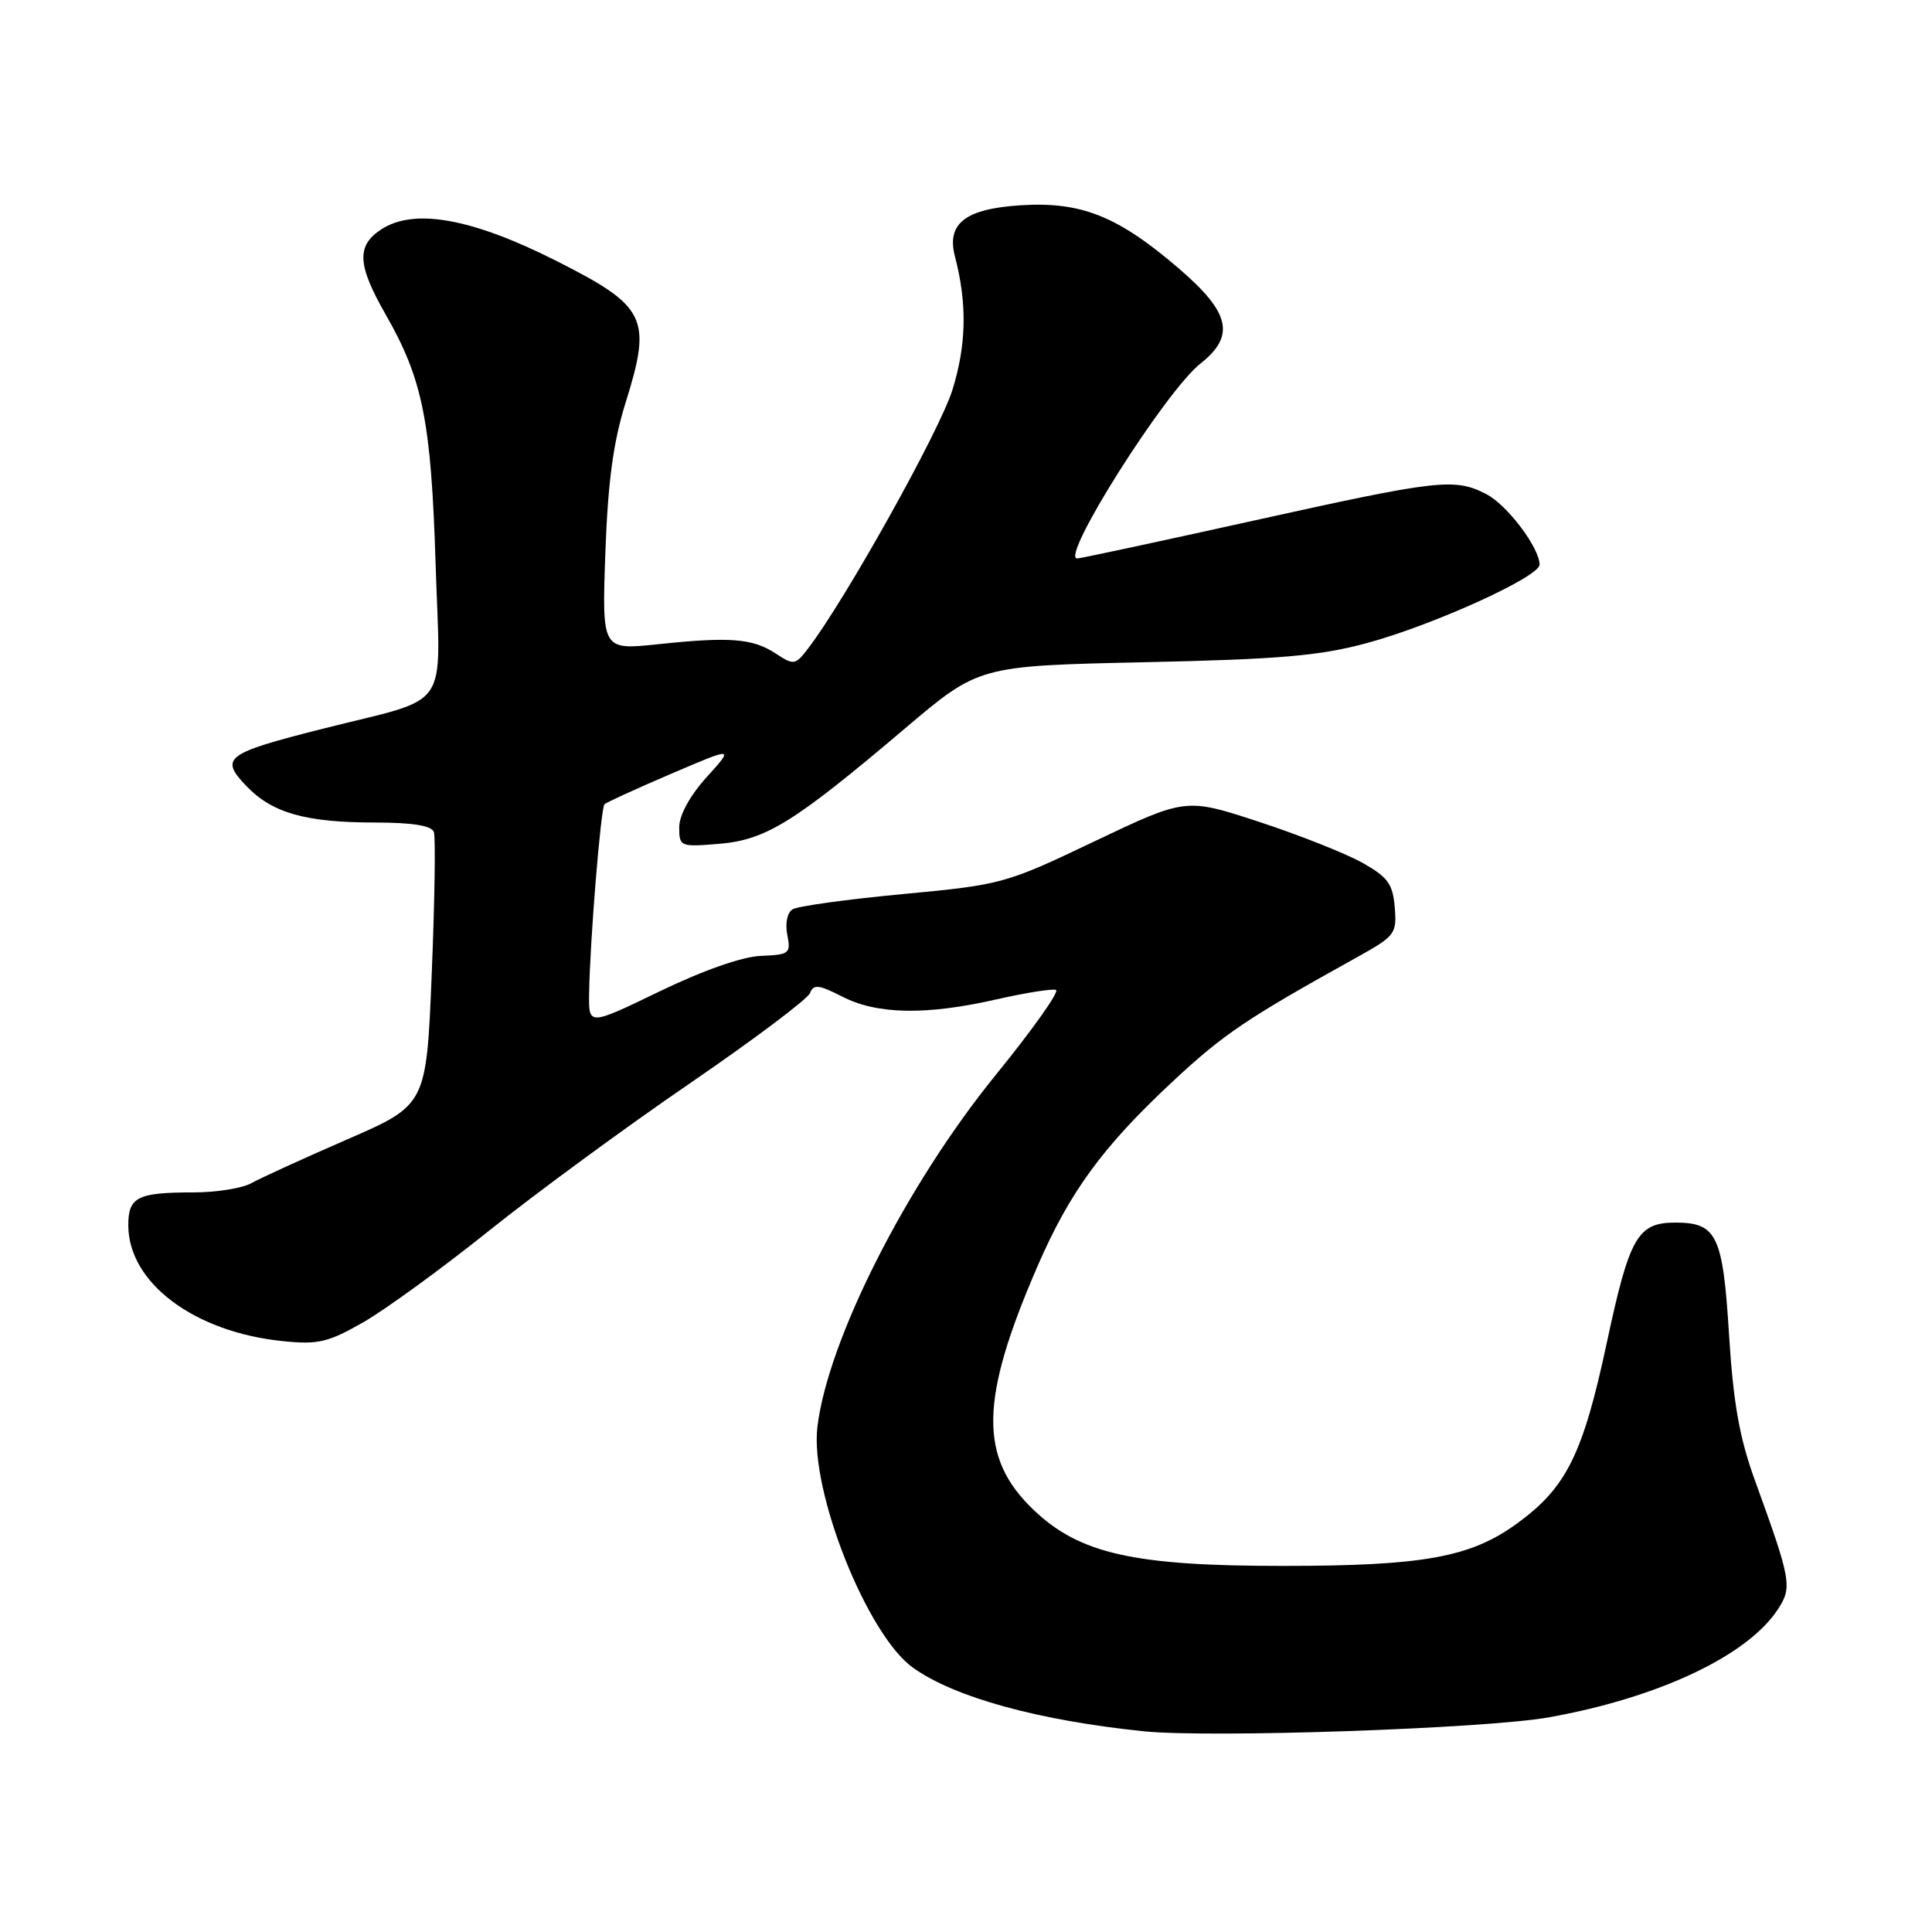<?xml version="1.0" encoding="UTF-8" standalone="no"?>
<!DOCTYPE svg PUBLIC "-//W3C//DTD SVG 1.1//EN" "http://www.w3.org/Graphics/SVG/1.1/DTD/svg11.dtd" >
<svg xmlns="http://www.w3.org/2000/svg" xmlns:xlink="http://www.w3.org/1999/xlink" version="1.1" viewBox="0 0 256 256">
 <g >
 <path fill="currentColor"
d=" M 205.21 227.56 C 219.73 224.97 231.53 219.41 235.56 213.27 C 237.51 210.30 237.36 209.46 232.53 196.14 C 230.49 190.53 229.67 185.91 229.10 176.75 C 228.29 163.68 227.48 162.00 222.00 162.00 C 216.98 162.00 215.91 163.88 212.89 178.01 C 209.73 192.76 207.54 197.15 200.96 201.91 C 194.82 206.36 188.58 207.49 170.00 207.49 C 150.26 207.50 143.06 205.89 136.97 200.08 C 129.69 193.15 129.80 185.49 137.45 167.84 C 141.74 157.93 146.11 151.96 155.38 143.31 C 162.14 137.01 165.13 134.99 179.81 126.84 C 184.87 124.03 185.10 123.72 184.81 120.22 C 184.55 117.11 183.89 116.21 180.50 114.31 C 178.30 113.08 172.14 110.64 166.81 108.89 C 157.13 105.72 157.13 105.72 145.07 111.46 C 133.22 117.11 132.79 117.23 119.63 118.47 C 112.27 119.16 105.70 120.07 105.02 120.49 C 104.31 120.92 104.02 122.35 104.32 123.87 C 104.81 126.34 104.60 126.51 100.83 126.66 C 98.38 126.75 93.18 128.57 87.41 131.36 C 78.00 135.91 78.00 135.91 78.06 131.71 C 78.15 124.99 79.60 107.06 80.10 106.57 C 80.35 106.32 84.31 104.51 88.91 102.54 C 97.27 98.96 97.27 98.96 93.63 102.98 C 91.40 105.45 90.00 108.02 90.00 109.63 C 90.00 112.18 90.14 112.24 95.30 111.81 C 101.50 111.29 105.21 108.99 119.93 96.51 C 129.70 88.23 129.70 88.23 151.60 87.75 C 169.56 87.36 174.87 86.91 181.12 85.21 C 189.89 82.84 204.00 76.43 204.00 74.82 C 204.00 72.59 199.71 66.90 196.95 65.48 C 192.75 63.30 190.65 63.55 166.00 69.01 C 153.62 71.75 143.15 74.00 142.73 74.00 C 140.41 74.00 154.42 51.85 159.06 48.18 C 163.72 44.50 163.02 41.43 156.22 35.59 C 148.11 28.62 143.26 26.69 135.24 27.20 C 127.89 27.67 125.39 29.62 126.54 34.00 C 128.17 40.24 128.06 45.73 126.19 51.70 C 124.47 57.16 112.07 79.38 107.12 85.87 C 105.38 88.15 105.20 88.18 102.78 86.59 C 99.72 84.59 96.74 84.35 87.13 85.37 C 79.76 86.14 79.76 86.14 80.21 73.32 C 80.55 63.87 81.25 58.62 82.89 53.37 C 86.41 42.13 85.67 40.61 73.74 34.58 C 62.54 28.92 54.87 27.54 50.51 30.40 C 47.21 32.56 47.34 35.11 51.11 41.68 C 56.02 50.28 57.13 55.81 57.72 74.73 C 58.34 94.69 60.06 92.18 42.70 96.58 C 29.86 99.83 29.07 100.42 32.65 104.16 C 36.08 107.74 40.51 108.99 49.78 108.99 C 54.71 109.00 57.20 109.40 57.49 110.25 C 57.73 110.94 57.60 119.35 57.21 128.95 C 56.50 146.41 56.50 146.41 46.00 150.98 C 40.22 153.49 34.52 156.10 33.32 156.77 C 32.11 157.45 28.66 158.00 25.65 158.00 C 18.20 158.00 17.00 158.61 17.00 162.36 C 17.01 169.96 25.70 176.49 37.40 177.70 C 42.16 178.19 43.44 177.89 48.15 175.20 C 51.09 173.51 58.57 168.07 64.77 163.10 C 70.97 158.13 82.96 149.33 91.41 143.55 C 99.86 137.76 107.02 132.38 107.33 131.59 C 107.79 130.39 108.49 130.46 111.65 132.08 C 116.26 134.43 122.74 134.54 132.06 132.42 C 135.88 131.55 139.42 130.99 139.92 131.17 C 140.43 131.35 136.81 136.45 131.89 142.50 C 120.09 157.02 109.68 177.59 108.31 189.08 C 107.30 197.54 114.89 216.65 120.99 220.99 C 126.49 224.91 137.53 227.95 151.50 229.40 C 160.31 230.31 196.77 229.06 205.21 227.56 Z "/>
</g>
</svg>